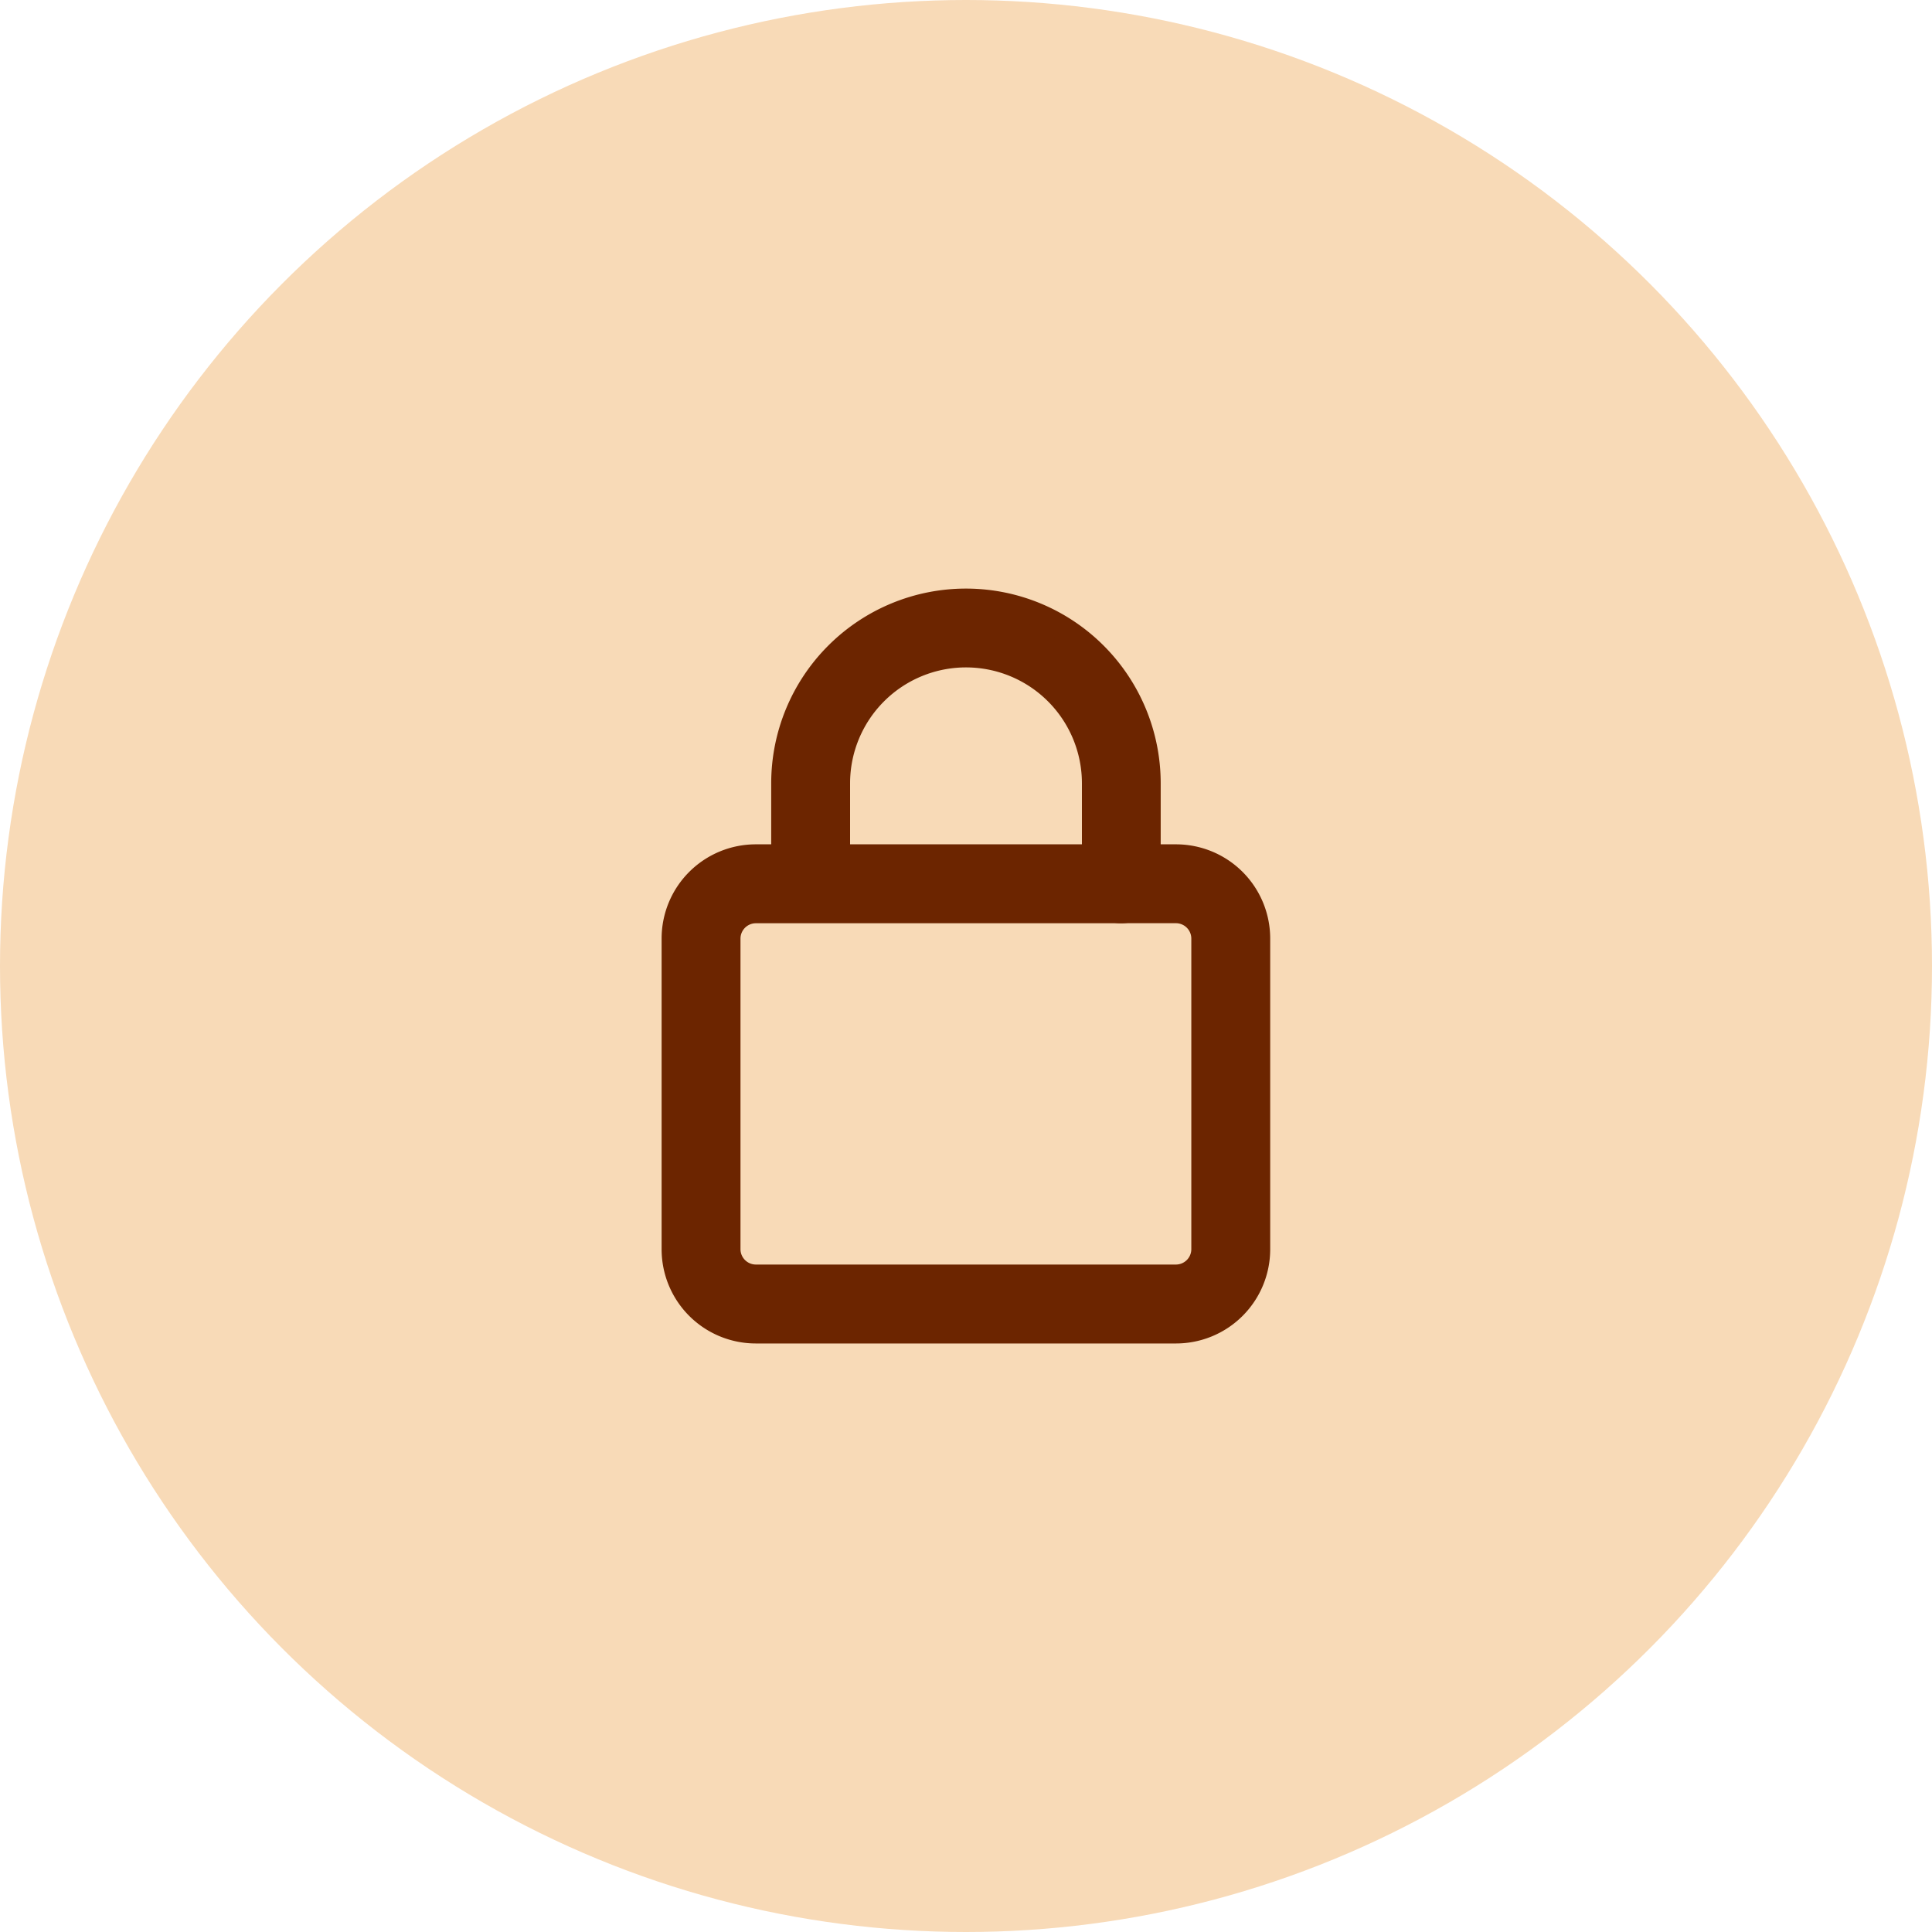 <svg xmlns="http://www.w3.org/2000/svg" width="40" height="40" viewBox="0 0 40 40">
  <g id="locked-icon" transform="translate(-1175 -509)">
    <circle id="Ellipse_7" data-name="Ellipse 7" cx="20" cy="20" r="20" transform="translate(1175 509)" fill="#f8dab7"/>
    <g id="user" transform="translate(1188.948 521.436)">
      <path id="Path_26" data-name="Path 26" d="M10.4,16.834H1.7a1.7,1.7,0,0,1-1.7-1.7V8.7A1.7,1.7,0,0,1,1.7,7h8.7a1.7,1.7,0,0,1,1.7,1.7v6.43A1.7,1.7,0,0,1,10.4,16.834Zm-8.7-8.7a.569.569,0,0,0-.567.567v6.43A.569.569,0,0,0,1.7,15.7h8.7a.569.569,0,0,0,.567-.567V8.7a.569.569,0,0,0-.567-.567Z" transform="translate(0 -1.705)" fill="#6c2500" stroke="#6c2500" stroke-width="0.5"/>
      <path id="Path_27" data-name="Path 27" d="M10,6.43a.568.568,0,0,1-.567-.567V3.782a2.648,2.648,0,1,0-5.3,0v2.08A.567.567,0,0,1,3,5.862V3.782a3.782,3.782,0,1,1,7.564,0v2.08A.568.568,0,0,1,10,6.43Z" transform="translate(-0.731)" fill="#6c2500" stroke="#6c2500" stroke-width="0.5"/>
    </g>
  </g>
</svg>
